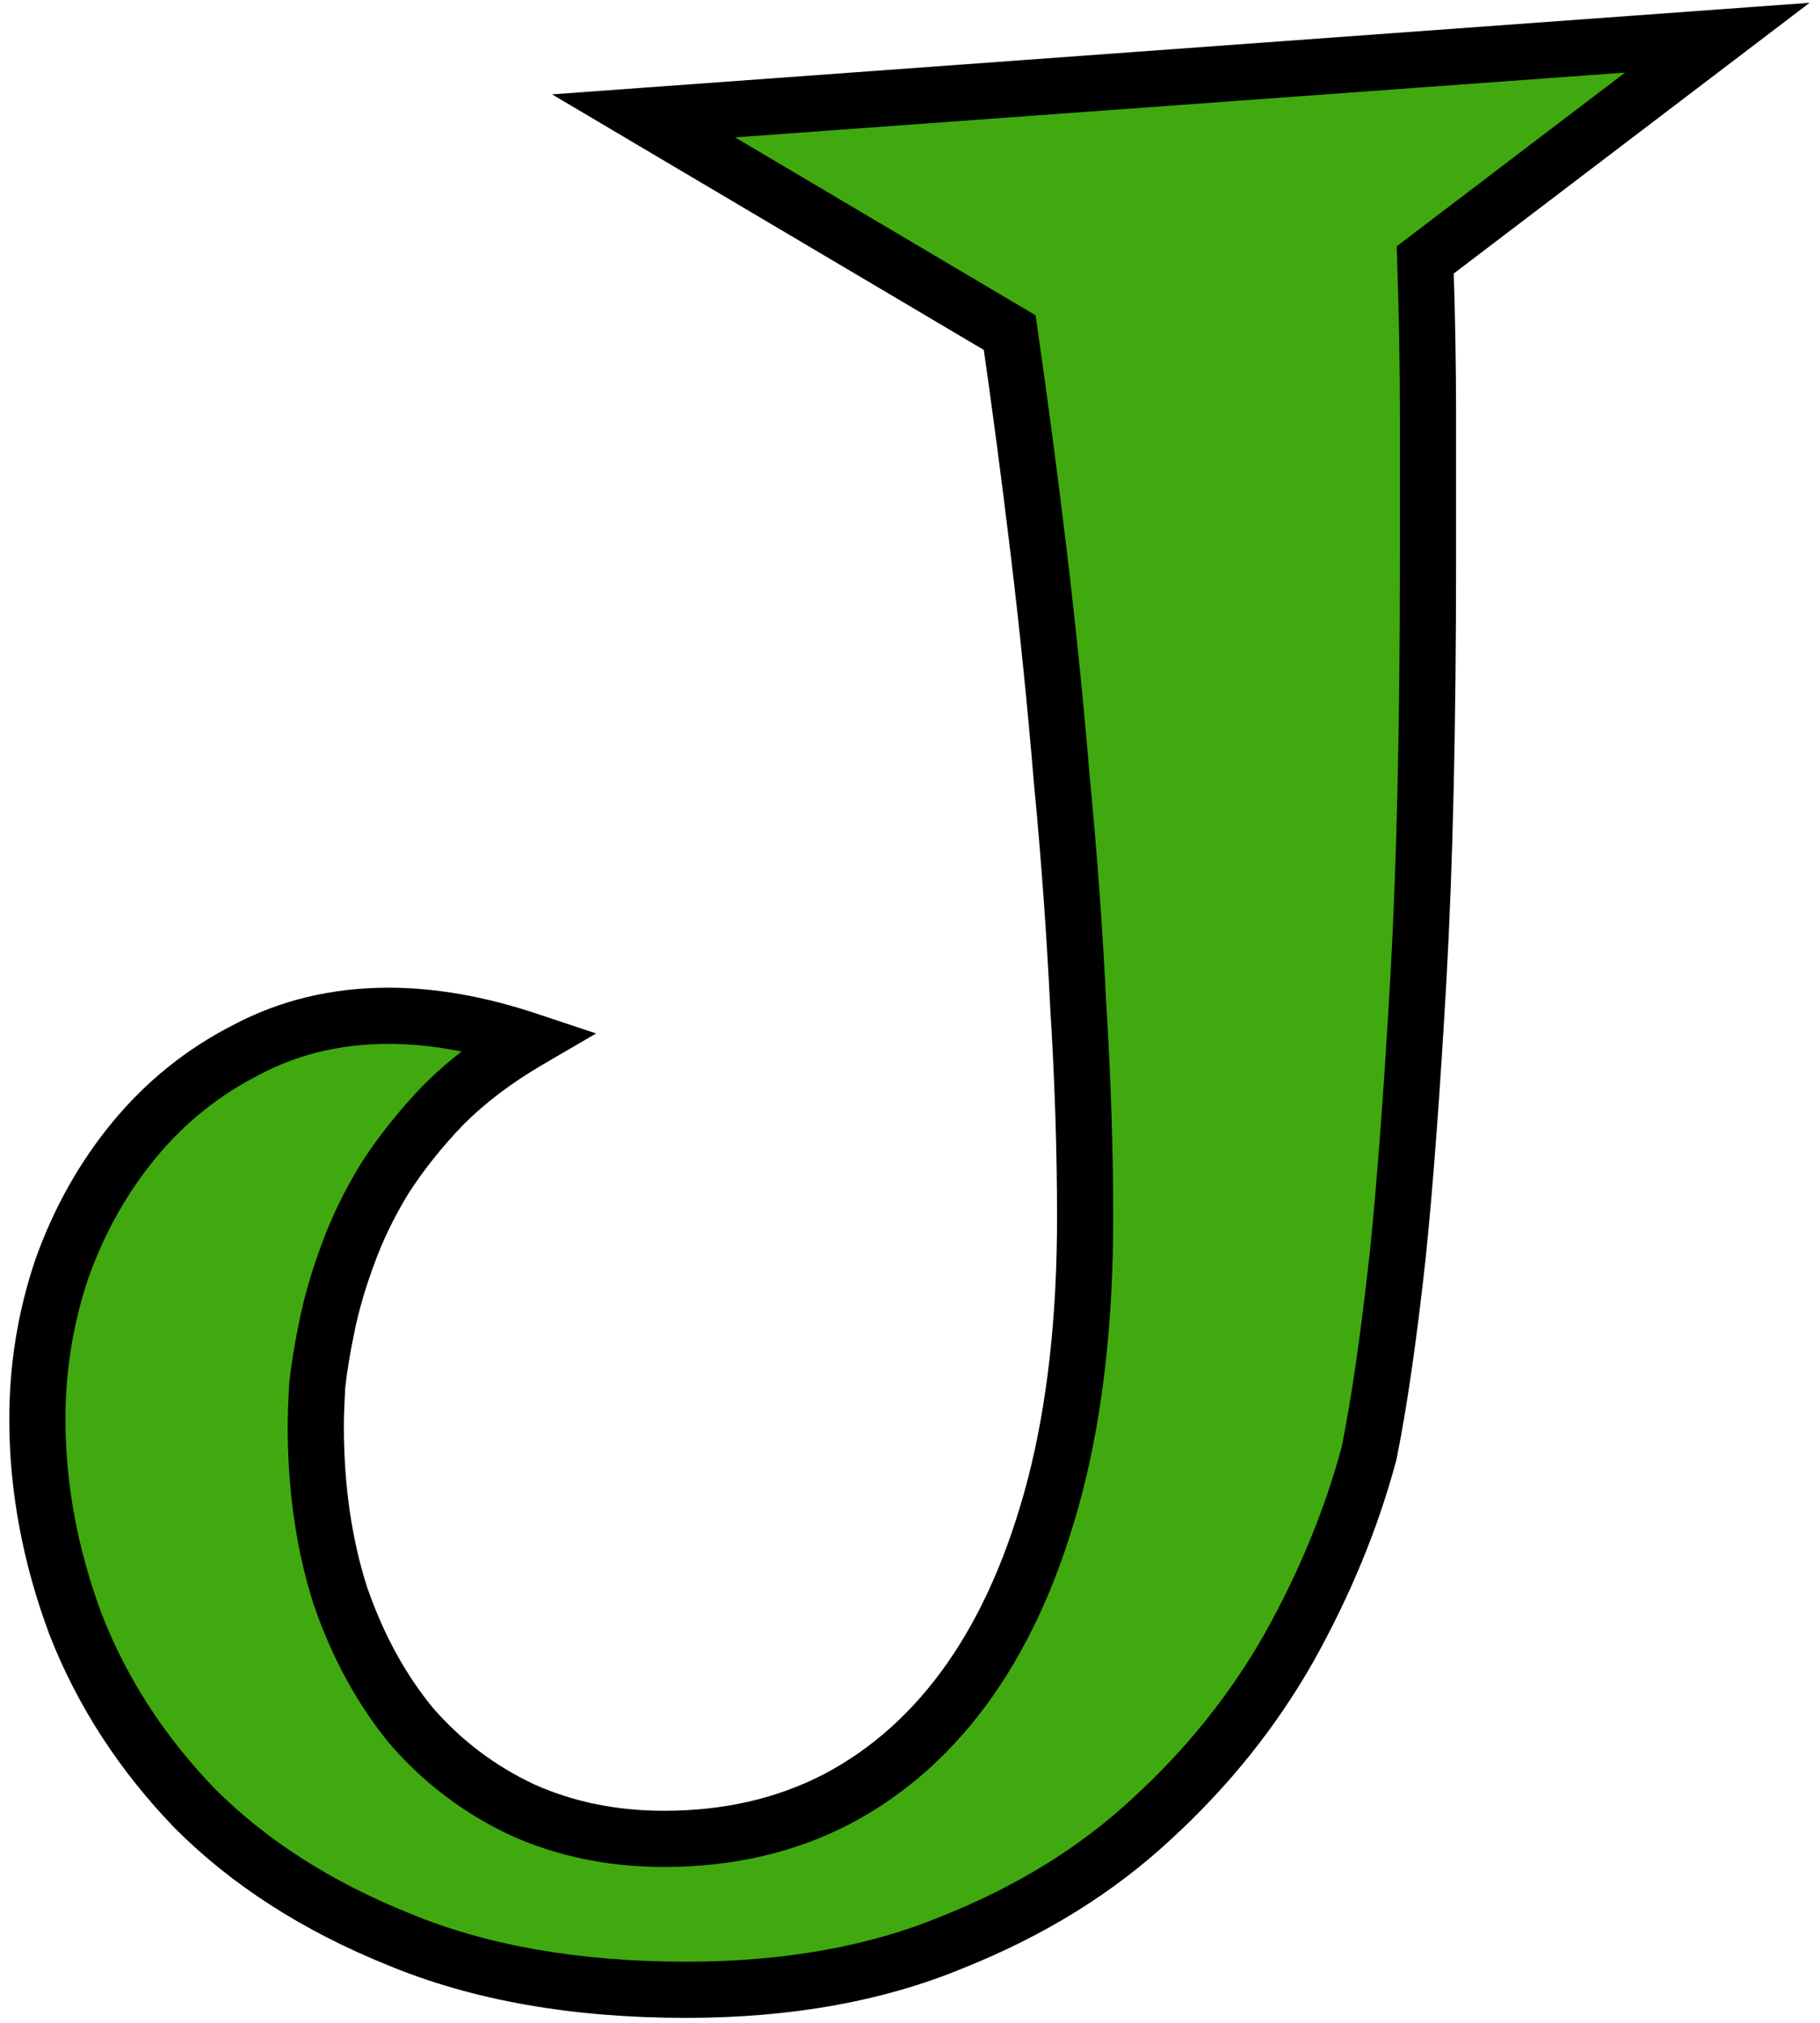 <svg width="90" height="100" viewBox="0 0 193 216" fill="none" xmlns="http://www.w3.org/2000/svg">
<path d="M182.736 4.023L151.535 27.754C151.73 33.613 151.828 39.18 151.828 44.453C151.828 49.629 151.828 54.658 151.828 59.541C151.828 77.412 151.486 92.402 150.803 104.512C150.119 116.523 149.387 126.338 148.605 133.955C147.629 142.842 146.604 149.922 145.529 155.195C143.674 162.129 140.842 169.014 137.033 175.85C133.225 182.588 128.342 188.691 122.385 194.16C116.525 199.629 109.445 204.023 101.145 207.344C92.941 210.762 83.42 212.471 72.58 212.471C60.764 212.471 50.51 210.664 41.818 207.051C33.127 203.535 25.9 198.896 20.139 193.135C14.475 187.275 10.227 180.732 7.395 173.506C4.66 166.182 3.293 158.857 3.293 151.533C3.293 145.967 4.172 140.596 5.93 135.42C7.785 130.244 10.373 125.654 13.693 121.65C17.014 117.646 20.969 114.473 25.559 112.129C30.148 109.688 35.227 108.467 40.793 108.467C45.48 108.467 50.461 109.346 55.734 111.104C52.219 113.154 49.191 115.449 46.652 117.988C44.211 120.527 42.111 123.164 40.353 125.898C38.693 128.633 37.375 131.367 36.398 134.102C35.422 136.738 34.69 139.277 34.201 141.719C33.713 144.062 33.371 146.162 33.176 148.018C33.078 149.873 33.029 151.289 33.029 152.266C33.029 158.906 33.908 164.961 35.666 170.43C37.522 175.801 40.06 180.439 43.283 184.346C46.603 188.154 50.559 191.133 55.148 193.281C59.738 195.332 64.768 196.357 70.236 196.357C77.072 196.357 83.225 194.941 88.693 192.109C94.26 189.18 98.996 184.932 102.902 179.365C106.809 173.799 109.836 166.914 111.984 158.711C114.133 150.41 115.207 140.84 115.207 130C115.207 122.871 114.963 115.352 114.475 107.441C114.084 99.434 113.498 91.377 112.717 83.272C112.033 75.068 111.203 66.914 110.227 58.809C109.25 50.703 108.225 42.94 107.15 35.518L68.039 12.373L182.736 4.023Z" fill="#40A90F"/>
<path d="M182.736 4.023L184.552 6.411L192.59 0.298L182.519 1.031L182.736 4.023ZM151.535 27.754L149.719 25.366L148.485 26.305L148.537 27.854L151.535 27.754ZM150.803 104.512L153.798 104.682L153.798 104.681L150.803 104.512ZM148.605 133.955L151.588 134.283L151.589 134.272L151.59 134.261L148.605 133.955ZM145.529 155.195L148.427 155.971L148.451 155.883L148.469 155.794L145.529 155.195ZM137.033 175.85L139.645 177.326L139.649 177.318L139.654 177.31L137.033 175.85ZM122.385 194.16L120.356 191.95L120.347 191.959L120.338 191.967L122.385 194.16ZM101.145 207.344L100.03 204.558L100.01 204.566L99.991 204.575L101.145 207.344ZM41.818 207.051L42.97 204.281L42.957 204.275L42.943 204.27L41.818 207.051ZM20.139 193.135L17.982 195.22L17.999 195.238L18.017 195.256L20.139 193.135ZM7.395 173.506L4.584 174.555L4.593 174.578L4.601 174.6L7.395 173.506ZM5.93 135.42L3.106 134.408L3.097 134.431L3.089 134.455L5.93 135.42ZM25.559 112.129L26.923 114.801L26.945 114.789L26.967 114.778L25.559 112.129ZM55.734 111.104L57.246 113.695L62.973 110.354L56.683 108.257L55.734 111.104ZM46.652 117.988L44.531 115.867L44.51 115.888L44.49 115.909L46.652 117.988ZM40.353 125.898L37.83 124.276L37.809 124.309L37.789 124.342L40.353 125.898ZM36.398 134.102L39.212 135.144L39.218 135.127L39.224 135.111L36.398 134.102ZM34.201 141.719L37.138 142.331L37.141 142.319L37.143 142.307L34.201 141.719ZM33.176 148.018L30.192 147.704L30.184 147.782L30.18 147.86L33.176 148.018ZM35.666 170.43L32.81 171.348L32.82 171.379L32.83 171.409L35.666 170.43ZM43.283 184.346L40.969 186.255L40.995 186.286L41.022 186.317L43.283 184.346ZM55.148 193.281L53.877 195.998L53.901 196.01L53.925 196.02L55.148 193.281ZM88.693 192.109L90.073 194.773L90.082 194.769L90.091 194.764L88.693 192.109ZM111.984 158.711L114.887 159.471L114.889 159.463L111.984 158.711ZM114.475 107.441L111.478 107.588L111.479 107.607L111.48 107.626L114.475 107.441ZM112.717 83.272L109.727 83.521L109.729 83.54L109.731 83.559L112.717 83.272ZM107.15 35.518L110.119 35.088L109.914 33.667L108.678 32.936L107.15 35.518ZM68.039 12.373L67.821 9.381L58.267 10.076L66.511 14.955L68.039 12.373ZM180.92 1.636L149.719 25.366L153.351 30.142L184.552 6.411L180.92 1.636ZM148.537 27.854C148.731 33.684 148.828 39.216 148.828 44.453H154.828C154.828 39.143 154.73 33.543 154.533 27.654L148.537 27.854ZM148.828 44.453C148.828 44.463 148.828 44.473 148.828 44.483C148.828 44.494 148.828 44.504 148.828 44.514C148.828 44.524 148.828 44.534 148.828 44.544C148.828 44.554 148.828 44.564 148.828 44.574C148.828 44.584 148.828 44.595 148.828 44.605C148.828 44.615 148.828 44.625 148.828 44.635C148.828 44.645 148.828 44.655 148.828 44.665C148.828 44.675 148.828 44.685 148.828 44.696C148.828 44.706 148.828 44.716 148.828 44.726C148.828 44.736 148.828 44.746 148.828 44.756C148.828 44.766 148.828 44.776 148.828 44.786C148.828 44.797 148.828 44.807 148.828 44.817C148.828 44.827 148.828 44.837 148.828 44.847C148.828 44.857 148.828 44.867 148.828 44.877C148.828 44.888 148.828 44.898 148.828 44.908C148.828 44.918 148.828 44.928 148.828 44.938C148.828 44.948 148.828 44.958 148.828 44.968C148.828 44.978 148.828 44.988 148.828 44.998C148.828 45.009 148.828 45.019 148.828 45.029C148.828 45.039 148.828 45.049 148.828 45.059C148.828 45.069 148.828 45.079 148.828 45.089C148.828 45.099 148.828 45.109 148.828 45.12C148.828 45.13 148.828 45.14 148.828 45.15C148.828 45.16 148.828 45.17 148.828 45.18C148.828 45.19 148.828 45.2 148.828 45.21C148.828 45.22 148.828 45.23 148.828 45.24C148.828 45.251 148.828 45.261 148.828 45.271C148.828 45.281 148.828 45.291 148.828 45.301C148.828 45.311 148.828 45.321 148.828 45.331C148.828 45.341 148.828 45.351 148.828 45.361C148.828 45.371 148.828 45.382 148.828 45.392C148.828 45.402 148.828 45.412 148.828 45.422C148.828 45.432 148.828 45.442 148.828 45.452C148.828 45.462 148.828 45.472 148.828 45.482C148.828 45.492 148.828 45.502 148.828 45.513C148.828 45.523 148.828 45.533 148.828 45.543C148.828 45.553 148.828 45.563 148.828 45.573C148.828 45.583 148.828 45.593 148.828 45.603C148.828 45.613 148.828 45.623 148.828 45.633C148.828 45.643 148.828 45.654 148.828 45.663C148.828 45.674 148.828 45.684 148.828 45.694C148.828 45.704 148.828 45.714 148.828 45.724C148.828 45.734 148.828 45.744 148.828 45.754C148.828 45.764 148.828 45.774 148.828 45.784C148.828 45.794 148.828 45.804 148.828 45.814C148.828 45.825 148.828 45.835 148.828 45.845C148.828 45.855 148.828 45.865 148.828 45.875C148.828 45.885 148.828 45.895 148.828 45.905C148.828 45.915 148.828 45.925 148.828 45.935C148.828 45.945 148.828 45.955 148.828 45.965C148.828 45.975 148.828 45.985 148.828 45.995C148.828 46.005 148.828 46.016 148.828 46.026C148.828 46.036 148.828 46.046 148.828 46.056C148.828 46.066 148.828 46.076 148.828 46.086C148.828 46.096 148.828 46.106 148.828 46.116C148.828 46.126 148.828 46.136 148.828 46.146C148.828 46.156 148.828 46.166 148.828 46.176C148.828 46.186 148.828 46.196 148.828 46.206C148.828 46.217 148.828 46.227 148.828 46.237C148.828 46.247 148.828 46.257 148.828 46.267C148.828 46.277 148.828 46.287 148.828 46.297C148.828 46.307 148.828 46.317 148.828 46.327C148.828 46.337 148.828 46.347 148.828 46.357C148.828 46.367 148.828 46.377 148.828 46.387C148.828 46.397 148.828 46.407 148.828 46.417C148.828 46.427 148.828 46.437 148.828 46.447C148.828 46.457 148.828 46.468 148.828 46.477C148.828 46.487 148.828 46.498 148.828 46.508C148.828 46.518 148.828 46.528 148.828 46.538C148.828 46.548 148.828 46.558 148.828 46.568C148.828 46.578 148.828 46.588 148.828 46.598C148.828 46.608 148.828 46.618 148.828 46.628C148.828 46.638 148.828 46.648 148.828 46.658C148.828 46.668 148.828 46.678 148.828 46.688C148.828 46.698 148.828 46.708 148.828 46.718C148.828 46.728 148.828 46.738 148.828 46.748C148.828 46.758 148.828 46.768 148.828 46.778C148.828 46.788 148.828 46.798 148.828 46.808C148.828 46.818 148.828 46.828 148.828 46.839C148.828 46.849 148.828 46.858 148.828 46.868C148.828 46.879 148.828 46.889 148.828 46.899C148.828 46.909 148.828 46.919 148.828 46.929C148.828 46.939 148.828 46.949 148.828 46.959C148.828 46.969 148.828 46.979 148.828 46.989C148.828 46.999 148.828 47.009 148.828 47.019C148.828 47.029 148.828 47.039 148.828 47.049C148.828 47.059 148.828 47.069 148.828 47.079C148.828 47.089 148.828 47.099 148.828 47.109C148.828 47.119 148.828 47.129 148.828 47.139C148.828 47.149 148.828 47.159 148.828 47.169C148.828 47.179 148.828 47.189 148.828 47.199C148.828 47.209 148.828 47.219 148.828 47.229C148.828 47.239 148.828 47.249 148.828 47.259C148.828 47.269 148.828 47.279 148.828 47.289C148.828 47.299 148.828 47.309 148.828 47.319C148.828 47.329 148.828 47.339 148.828 47.349C148.828 47.359 148.828 47.369 148.828 47.379C148.828 47.389 148.828 47.399 148.828 47.409C148.828 47.419 148.828 47.429 148.828 47.439C148.828 47.449 148.828 47.459 148.828 47.469C148.828 47.479 148.828 47.489 148.828 47.499C148.828 47.509 148.828 47.519 148.828 47.529C148.828 47.539 148.828 47.549 148.828 47.559C148.828 47.569 148.828 47.579 148.828 47.589C148.828 47.599 148.828 47.609 148.828 47.619C148.828 47.629 148.828 47.639 148.828 47.649C148.828 47.659 148.828 47.669 148.828 47.679C148.828 47.689 148.828 47.699 148.828 47.709C148.828 47.719 148.828 47.729 148.828 47.739C148.828 47.749 148.828 47.759 148.828 47.769C148.828 47.779 148.828 47.789 148.828 47.799C148.828 47.809 148.828 47.819 148.828 47.829C148.828 47.839 148.828 47.849 148.828 47.859C148.828 47.869 148.828 47.879 148.828 47.889C148.828 47.899 148.828 47.909 148.828 47.919C148.828 47.928 148.828 47.938 148.828 47.949C148.828 47.959 148.828 47.968 148.828 47.978C148.828 47.988 148.828 47.998 148.828 48.008C148.828 48.018 148.828 48.028 148.828 48.038C148.828 48.048 148.828 48.058 148.828 48.068C148.828 48.078 148.828 48.088 148.828 48.098C148.828 48.108 148.828 48.118 148.828 48.128C148.828 48.138 148.828 48.148 148.828 48.158C148.828 48.168 148.828 48.178 148.828 48.188C148.828 48.198 148.828 48.208 148.828 48.218C148.828 48.228 148.828 48.238 148.828 48.248C148.828 48.258 148.828 48.268 148.828 48.278C148.828 48.288 148.828 48.297 148.828 48.307C148.828 48.318 148.828 48.327 148.828 48.337C148.828 48.347 148.828 48.357 148.828 48.367C148.828 48.377 148.828 48.387 148.828 48.397C148.828 48.407 148.828 48.417 148.828 48.427C148.828 48.437 148.828 48.447 148.828 48.457C148.828 48.467 148.828 48.477 148.828 48.487C148.828 48.497 148.828 48.507 148.828 48.517C148.828 48.527 148.828 48.537 148.828 48.547C148.828 48.556 148.828 48.566 148.828 48.576C148.828 48.586 148.828 48.596 148.828 48.606C148.828 48.616 148.828 48.626 148.828 48.636C148.828 48.646 148.828 48.656 148.828 48.666C148.828 48.676 148.828 48.686 148.828 48.696C148.828 48.706 148.828 48.716 148.828 48.726C148.828 48.736 148.828 48.746 148.828 48.756C148.828 48.766 148.828 48.776 148.828 48.785C148.828 48.795 148.828 48.805 148.828 48.815C148.828 48.825 148.828 48.835 148.828 48.845C148.828 48.855 148.828 48.865 148.828 48.875C148.828 48.885 148.828 48.895 148.828 48.905C148.828 48.915 148.828 48.925 148.828 48.935C148.828 48.944 148.828 48.955 148.828 48.964C148.828 48.974 148.828 48.984 148.828 48.994C148.828 49.004 148.828 49.014 148.828 49.024C148.828 49.034 148.828 49.044 148.828 49.054C148.828 49.064 148.828 49.074 148.828 49.084C148.828 49.094 148.828 49.104 148.828 49.114C148.828 49.123 148.828 49.133 148.828 49.143C148.828 49.153 148.828 49.163 148.828 49.173C148.828 49.183 148.828 49.193 148.828 49.203C148.828 49.213 148.828 49.223 148.828 49.233C148.828 49.243 148.828 49.253 148.828 49.263C148.828 49.272 148.828 49.282 148.828 49.292C148.828 49.302 148.828 49.312 148.828 49.322C148.828 49.332 148.828 49.342 148.828 49.352C148.828 49.362 148.828 49.372 148.828 49.382C148.828 49.392 148.828 49.401 148.828 49.411C148.828 49.421 148.828 49.431 148.828 49.441C148.828 49.451 148.828 49.461 148.828 49.471C148.828 49.481 148.828 49.491 148.828 49.501C148.828 49.511 148.828 49.521 148.828 49.531C148.828 49.54 148.828 49.55 148.828 49.56C148.828 49.57 148.828 49.58 148.828 49.59C148.828 49.6 148.828 49.61 148.828 49.62C148.828 49.63 148.828 49.64 148.828 49.65C148.828 49.659 148.828 49.669 148.828 49.679C148.828 49.689 148.828 49.699 148.828 49.709C148.828 49.719 148.828 49.729 148.828 49.739C148.828 49.749 148.828 49.758 148.828 49.769C148.828 49.778 148.828 49.788 148.828 49.798C148.828 49.808 148.828 49.818 148.828 49.828C148.828 49.838 148.828 49.848 148.828 49.858C148.828 49.867 148.828 49.877 148.828 49.887C148.828 49.897 148.828 49.907 148.828 49.917C148.828 49.927 148.828 49.937 148.828 49.947C148.828 49.957 148.828 49.967 148.828 49.977C148.828 49.986 148.828 49.996 148.828 50.006C148.828 50.016 148.828 50.026 148.828 50.036C148.828 50.046 148.828 50.056 148.828 50.066C148.828 50.075 148.828 50.085 148.828 50.095C148.828 50.105 148.828 50.115 148.828 50.125C148.828 50.135 148.828 50.145 148.828 50.155C148.828 50.165 148.828 50.175 148.828 50.184C148.828 50.194 148.828 50.204 148.828 50.214C148.828 50.224 148.828 50.234 148.828 50.244C148.828 50.254 148.828 50.264 148.828 50.273C148.828 50.283 148.828 50.293 148.828 50.303C148.828 50.313 148.828 50.323 148.828 50.333C148.828 50.343 148.828 50.353 148.828 50.362C148.828 50.372 148.828 50.382 148.828 50.392C148.828 50.402 148.828 50.412 148.828 50.422C148.828 50.432 148.828 50.442 148.828 50.451C148.828 50.461 148.828 50.471 148.828 50.481C148.828 50.491 148.828 50.501 148.828 50.511C148.828 50.521 148.828 50.531 148.828 50.54C148.828 50.55 148.828 50.56 148.828 50.57C148.828 50.58 148.828 50.59 148.828 50.6C148.828 50.61 148.828 50.619 148.828 50.629C148.828 50.639 148.828 50.649 148.828 50.659C148.828 50.669 148.828 50.679 148.828 50.689C148.828 50.699 148.828 50.708 148.828 50.718C148.828 50.728 148.828 50.738 148.828 50.748C148.828 50.758 148.828 50.768 148.828 50.778C148.828 50.787 148.828 50.797 148.828 50.807C148.828 50.817 148.828 50.827 148.828 50.837C148.828 50.847 148.828 50.856 148.828 50.866C148.828 50.876 148.828 50.886 148.828 50.896C148.828 50.906 148.828 50.916 148.828 50.925C148.828 50.935 148.828 50.945 148.828 50.955C148.828 50.965 148.828 50.975 148.828 50.985C148.828 50.995 148.828 51.004 148.828 51.014C148.828 51.024 148.828 51.034 148.828 51.044C148.828 51.054 148.828 51.064 148.828 51.074C148.828 51.083 148.828 51.093 148.828 51.103C148.828 51.113 148.828 51.123 148.828 51.133C148.828 51.142 148.828 51.152 148.828 51.162C148.828 51.172 148.828 51.182 148.828 51.192C148.828 51.202 148.828 51.212 148.828 51.221C148.828 51.231 148.828 51.241 148.828 51.251C148.828 51.261 148.828 51.271 148.828 51.281C148.828 51.29 148.828 51.3 148.828 51.31C148.828 51.32 148.828 51.33 148.828 51.34C148.828 51.349 148.828 51.359 148.828 51.369C148.828 51.379 148.828 51.389 148.828 51.399C148.828 51.409 148.828 51.418 148.828 51.428C148.828 51.438 148.828 51.448 148.828 51.458C148.828 51.468 148.828 51.477 148.828 51.487C148.828 51.497 148.828 51.507 148.828 51.517C148.828 51.527 148.828 51.537 148.828 51.546C148.828 51.556 148.828 51.566 148.828 51.576C148.828 51.586 148.828 51.596 148.828 51.605C148.828 51.615 148.828 51.625 148.828 51.635C148.828 51.645 148.828 51.655 148.828 51.664C148.828 51.674 148.828 51.684 148.828 51.694C148.828 51.704 148.828 51.714 148.828 51.724C148.828 51.733 148.828 51.743 148.828 51.753C148.828 51.763 148.828 51.773 148.828 51.783C148.828 51.792 148.828 51.802 148.828 51.812C148.828 51.822 148.828 51.832 148.828 51.842C148.828 51.851 148.828 51.861 148.828 51.871C148.828 51.881 148.828 51.891 148.828 51.901C148.828 51.91 148.828 51.92 148.828 51.93C148.828 51.94 148.828 51.95 148.828 51.959C148.828 51.969 148.828 51.979 148.828 51.989C148.828 51.999 148.828 52.009 148.828 52.019C148.828 52.028 148.828 52.038 148.828 52.048C148.828 52.058 148.828 52.068 148.828 52.078C148.828 52.087 148.828 52.097 148.828 52.107C148.828 52.117 148.828 52.127 148.828 52.136C148.828 52.146 148.828 52.156 148.828 52.166C148.828 52.176 148.828 52.185 148.828 52.195C148.828 52.205 148.828 52.215 148.828 52.225C148.828 52.235 148.828 52.244 148.828 52.254C148.828 52.264 148.828 52.274 148.828 52.284C148.828 52.294 148.828 52.303 148.828 52.313C148.828 52.323 148.828 52.333 148.828 52.343C148.828 52.352 148.828 52.362 148.828 52.372C148.828 52.382 148.828 52.392 148.828 52.401C148.828 52.411 148.828 52.421 148.828 52.431C148.828 52.441 148.828 52.45 148.828 52.46C148.828 52.47 148.828 52.48 148.828 52.49C148.828 52.499 148.828 52.509 148.828 52.519C148.828 52.529 148.828 52.539 148.828 52.549C148.828 52.558 148.828 52.568 148.828 52.578C148.828 52.588 148.828 52.598 148.828 52.607C148.828 52.617 148.828 52.627 148.828 52.637C148.828 52.647 148.828 52.656 148.828 52.666C148.828 52.676 148.828 52.686 148.828 52.696C148.828 52.705 148.828 52.715 148.828 52.725C148.828 52.735 148.828 52.745 148.828 52.754C148.828 52.764 148.828 52.774 148.828 52.784C148.828 52.794 148.828 52.803 148.828 52.813C148.828 52.823 148.828 52.833 148.828 52.843C148.828 52.852 148.828 52.862 148.828 52.872C148.828 52.882 148.828 52.892 148.828 52.901C148.828 52.911 148.828 52.921 148.828 52.931C148.828 52.941 148.828 52.95 148.828 52.96C148.828 52.97 148.828 52.98 148.828 52.989C148.828 52.999 148.828 53.009 148.828 53.019C148.828 53.029 148.828 53.038 148.828 53.048C148.828 53.058 148.828 53.068 148.828 53.078C148.828 53.087 148.828 53.097 148.828 53.107C148.828 53.117 148.828 53.127 148.828 53.136C148.828 53.146 148.828 53.156 148.828 53.166C148.828 53.175 148.828 53.185 148.828 53.195C148.828 53.205 148.828 53.215 148.828 53.224C148.828 53.234 148.828 53.244 148.828 53.254C148.828 53.263 148.828 53.273 148.828 53.283C148.828 53.293 148.828 53.303 148.828 53.312C148.828 53.322 148.828 53.332 148.828 53.342C148.828 53.351 148.828 53.361 148.828 53.371C148.828 53.381 148.828 53.391 148.828 53.4C148.828 53.41 148.828 53.42 148.828 53.43C148.828 53.439 148.828 53.449 148.828 53.459C148.828 53.469 148.828 53.478 148.828 53.488C148.828 53.498 148.828 53.508 148.828 53.518C148.828 53.527 148.828 53.537 148.828 53.547C148.828 53.557 148.828 53.566 148.828 53.576C148.828 53.586 148.828 53.596 148.828 53.605C148.828 53.615 148.828 53.625 148.828 53.635C148.828 53.645 148.828 53.654 148.828 53.664C148.828 53.674 148.828 53.684 148.828 53.693C148.828 53.703 148.828 53.713 148.828 53.723C148.828 53.732 148.828 53.742 148.828 53.752C148.828 53.762 148.828 53.771 148.828 53.781C148.828 53.791 148.828 53.801 148.828 53.81C148.828 53.82 148.828 53.83 148.828 53.84C148.828 53.849 148.828 53.859 148.828 53.869C148.828 53.879 148.828 53.889 148.828 53.898C148.828 53.908 148.828 53.918 148.828 53.928C148.828 53.937 148.828 53.947 148.828 53.957C148.828 53.967 148.828 53.976 148.828 53.986C148.828 53.996 148.828 54.006 148.828 54.015C148.828 54.025 148.828 54.035 148.828 54.045C148.828 54.054 148.828 54.064 148.828 54.074C148.828 54.084 148.828 54.093 148.828 54.103C148.828 54.113 148.828 54.123 148.828 54.132C148.828 54.142 148.828 54.152 148.828 54.161C148.828 54.171 148.828 54.181 148.828 54.191C148.828 54.2 148.828 54.21 148.828 54.22C148.828 54.23 148.828 54.239 148.828 54.249C148.828 54.259 148.828 54.269 148.828 54.278C148.828 54.288 148.828 54.298 148.828 54.308C148.828 54.317 148.828 54.327 148.828 54.337C148.828 54.347 148.828 54.356 148.828 54.366C148.828 54.376 148.828 54.386 148.828 54.395C148.828 54.405 148.828 54.415 148.828 54.425C148.828 54.434 148.828 54.444 148.828 54.454C148.828 54.463 148.828 54.473 148.828 54.483C148.828 54.493 148.828 54.502 148.828 54.512C148.828 54.522 148.828 54.532 148.828 54.541C148.828 54.551 148.828 54.561 148.828 54.571C148.828 54.58 148.828 54.59 148.828 54.6C148.828 54.609 148.828 54.619 148.828 54.629C148.828 54.639 148.828 54.648 148.828 54.658C148.828 54.668 148.828 54.678 148.828 54.687C148.828 54.697 148.828 54.707 148.828 54.716C148.828 54.726 148.828 54.736 148.828 54.745C148.828 54.755 148.828 54.765 148.828 54.775C148.828 54.784 148.828 54.794 148.828 54.804C148.828 54.814 148.828 54.823 148.828 54.833C148.828 54.843 148.828 54.852 148.828 54.862C148.828 54.872 148.828 54.882 148.828 54.891C148.828 54.901 148.828 54.911 148.828 54.92C148.828 54.93 148.828 54.94 148.828 54.95C148.828 54.959 148.828 54.969 148.828 54.979C148.828 54.989 148.828 54.998 148.828 55.008C148.828 55.018 148.828 55.027 148.828 55.037C148.828 55.047 148.828 55.056 148.828 55.066C148.828 55.076 148.828 55.086 148.828 55.095C148.828 55.105 148.828 55.115 148.828 55.124C148.828 55.134 148.828 55.144 148.828 55.154C148.828 55.163 148.828 55.173 148.828 55.183C148.828 55.192 148.828 55.202 148.828 55.212C148.828 55.221 148.828 55.231 148.828 55.241C148.828 55.251 148.828 55.26 148.828 55.27C148.828 55.28 148.828 55.289 148.828 55.299C148.828 55.309 148.828 55.319 148.828 55.328C148.828 55.338 148.828 55.348 148.828 55.357C148.828 55.367 148.828 55.377 148.828 55.386C148.828 55.396 148.828 55.406 148.828 55.416C148.828 55.425 148.828 55.435 148.828 55.445C148.828 55.454 148.828 55.464 148.828 55.474C148.828 55.483 148.828 55.493 148.828 55.503C148.828 55.512 148.828 55.522 148.828 55.532C148.828 55.541 148.828 55.551 148.828 55.561C148.828 55.571 148.828 55.58 148.828 55.59C148.828 55.6 148.828 55.609 148.828 55.619C148.828 55.629 148.828 55.638 148.828 55.648C148.828 55.658 148.828 55.667 148.828 55.677C148.828 55.687 148.828 55.697 148.828 55.706C148.828 55.716 148.828 55.726 148.828 55.735C148.828 55.745 148.828 55.755 148.828 55.764C148.828 55.774 148.828 55.784 148.828 55.793C148.828 55.803 148.828 55.813 148.828 55.822C148.828 55.832 148.828 55.842 148.828 55.851C148.828 55.861 148.828 55.871 148.828 55.88C148.828 55.89 148.828 55.9 148.828 55.91C148.828 55.919 148.828 55.929 148.828 55.938C148.828 55.948 148.828 55.958 148.828 55.968C148.828 55.977 148.828 55.987 148.828 55.997C148.828 56.006 148.828 56.016 148.828 56.026C148.828 56.035 148.828 56.045 148.828 56.055C148.828 56.064 148.828 56.074 148.828 56.084C148.828 56.093 148.828 56.103 148.828 56.113C148.828 56.122 148.828 56.132 148.828 56.142C148.828 56.151 148.828 56.161 148.828 56.171C148.828 56.18 148.828 56.19 148.828 56.2C148.828 56.209 148.828 56.219 148.828 56.229C148.828 56.238 148.828 56.248 148.828 56.258C148.828 56.267 148.828 56.277 148.828 56.287C148.828 56.296 148.828 56.306 148.828 56.316C148.828 56.325 148.828 56.335 148.828 56.345C148.828 56.354 148.828 56.364 148.828 56.374C148.828 56.383 148.828 56.393 148.828 56.403C148.828 56.412 148.828 56.422 148.828 56.432C148.828 56.441 148.828 56.451 148.828 56.461C148.828 56.47 148.828 56.48 148.828 56.489C148.828 56.499 148.828 56.509 148.828 56.519C148.828 56.528 148.828 56.538 148.828 56.547C148.828 56.557 148.828 56.567 148.828 56.576C148.828 56.586 148.828 56.596 148.828 56.605C148.828 56.615 148.828 56.625 148.828 56.634C148.828 56.644 148.828 56.654 148.828 56.663C148.828 56.673 148.828 56.682 148.828 56.692C148.828 56.702 148.828 56.712 148.828 56.721C148.828 56.731 148.828 56.74 148.828 56.75C148.828 56.76 148.828 56.769 148.828 56.779C148.828 56.789 148.828 56.798 148.828 56.808C148.828 56.818 148.828 56.827 148.828 56.837C148.828 56.846 148.828 56.856 148.828 56.866C148.828 56.875 148.828 56.885 148.828 56.895C148.828 56.904 148.828 56.914 148.828 56.924C148.828 56.933 148.828 56.943 148.828 56.953C148.828 56.962 148.828 56.972 148.828 56.981C148.828 56.991 148.828 57.001 148.828 57.01C148.828 57.02 148.828 57.03 148.828 57.039C148.828 57.049 148.828 57.059 148.828 57.068C148.828 57.078 148.828 57.087 148.828 57.097C148.828 57.107 148.828 57.116 148.828 57.126C148.828 57.136 148.828 57.145 148.828 57.155C148.828 57.164 148.828 57.174 148.828 57.184C148.828 57.193 148.828 57.203 148.828 57.213C148.828 57.222 148.828 57.232 148.828 57.242C148.828 57.251 148.828 57.261 148.828 57.27C148.828 57.28 148.828 57.29 148.828 57.299C148.828 57.309 148.828 57.319 148.828 57.328C148.828 57.338 148.828 57.347 148.828 57.357C148.828 57.367 148.828 57.376 148.828 57.386C148.828 57.395 148.828 57.405 148.828 57.415C148.828 57.424 148.828 57.434 148.828 57.444C148.828 57.453 148.828 57.463 148.828 57.472C148.828 57.482 148.828 57.492 148.828 57.501C148.828 57.511 148.828 57.52 148.828 57.53C148.828 57.54 148.828 57.549 148.828 57.559C148.828 57.569 148.828 57.578 148.828 57.588C148.828 57.597 148.828 57.607 148.828 57.617C148.828 57.626 148.828 57.636 148.828 57.645C148.828 57.655 148.828 57.665 148.828 57.674C148.828 57.684 148.828 57.694 148.828 57.703C148.828 57.713 148.828 57.722 148.828 57.732C148.828 57.742 148.828 57.751 148.828 57.761C148.828 57.77 148.828 57.78 148.828 57.79C148.828 57.799 148.828 57.809 148.828 57.818C148.828 57.828 148.828 57.838 148.828 57.847C148.828 57.857 148.828 57.866 148.828 57.876C148.828 57.886 148.828 57.895 148.828 57.905C148.828 57.914 148.828 57.924 148.828 57.934C148.828 57.943 148.828 57.953 148.828 57.962C148.828 57.972 148.828 57.982 148.828 57.991C148.828 58.001 148.828 58.01 148.828 58.02C148.828 58.03 148.828 58.039 148.828 58.049C148.828 58.058 148.828 58.068 148.828 58.078C148.828 58.087 148.828 58.097 148.828 58.106C148.828 58.116 148.828 58.126 148.828 58.135C148.828 58.145 148.828 58.154 148.828 58.164C148.828 58.173 148.828 58.183 148.828 58.193C148.828 58.202 148.828 58.212 148.828 58.221C148.828 58.231 148.828 58.241 148.828 58.25C148.828 58.26 148.828 58.269 148.828 58.279C148.828 58.288 148.828 58.298 148.828 58.308C148.828 58.317 148.828 58.327 148.828 58.336C148.828 58.346 148.828 58.356 148.828 58.365C148.828 58.375 148.828 58.384 148.828 58.394C148.828 58.404 148.828 58.413 148.828 58.423C148.828 58.432 148.828 58.442 148.828 58.451C148.828 58.461 148.828 58.471 148.828 58.48C148.828 58.49 148.828 58.499 148.828 58.509C148.828 58.519 148.828 58.528 148.828 58.538C148.828 58.547 148.828 58.557 148.828 58.566C148.828 58.576 148.828 58.586 148.828 58.595C148.828 58.605 148.828 58.614 148.828 58.624C148.828 58.633 148.828 58.643 148.828 58.653C148.828 58.662 148.828 58.672 148.828 58.681C148.828 58.691 148.828 58.7 148.828 58.71C148.828 58.719 148.828 58.729 148.828 58.739C148.828 58.748 148.828 58.758 148.828 58.767C148.828 58.777 148.828 58.786 148.828 58.796C148.828 58.806 148.828 58.815 148.828 58.825C148.828 58.834 148.828 58.844 148.828 58.853C148.828 58.863 148.828 58.873 148.828 58.882C148.828 58.892 148.828 58.901 148.828 58.911C148.828 58.92 148.828 58.93 148.828 58.94C148.828 58.949 148.828 58.959 148.828 58.968C148.828 58.978 148.828 58.987 148.828 58.997C148.828 59.006 148.828 59.016 148.828 59.026C148.828 59.035 148.828 59.045 148.828 59.054C148.828 59.064 148.828 59.073 148.828 59.083C148.828 59.092 148.828 59.102 148.828 59.111C148.828 59.121 148.828 59.131 148.828 59.14C148.828 59.15 148.828 59.159 148.828 59.169C148.828 59.178 148.828 59.188 148.828 59.197C148.828 59.207 148.828 59.217 148.828 59.226C148.828 59.236 148.828 59.245 148.828 59.255C148.828 59.264 148.828 59.274 148.828 59.283C148.828 59.293 148.828 59.303 148.828 59.312C148.828 59.322 148.828 59.331 148.828 59.341C148.828 59.35 148.828 59.36 148.828 59.369C148.828 59.379 148.828 59.388 148.828 59.398C148.828 59.407 148.828 59.417 148.828 59.426C148.828 59.436 148.828 59.446 148.828 59.455C148.828 59.465 148.828 59.474 148.828 59.484C148.828 59.493 148.828 59.503 148.828 59.512C148.828 59.522 148.828 59.532 148.828 59.541H154.828C154.828 59.532 154.828 59.522 154.828 59.512C154.828 59.503 154.828 59.493 154.828 59.484C154.828 59.474 154.828 59.465 154.828 59.455C154.828 59.446 154.828 59.436 154.828 59.426C154.828 59.417 154.828 59.407 154.828 59.398C154.828 59.388 154.828 59.379 154.828 59.369C154.828 59.36 154.828 59.35 154.828 59.341C154.828 59.331 154.828 59.322 154.828 59.312C154.828 59.303 154.828 59.293 154.828 59.283C154.828 59.274 154.828 59.264 154.828 59.255C154.828 59.245 154.828 59.236 154.828 59.226C154.828 59.217 154.828 59.207 154.828 59.197C154.828 59.188 154.828 59.178 154.828 59.169C154.828 59.159 154.828 59.15 154.828 59.14C154.828 59.131 154.828 59.121 154.828 59.111C154.828 59.102 154.828 59.092 154.828 59.083C154.828 59.073 154.828 59.064 154.828 59.054C154.828 59.045 154.828 59.035 154.828 59.026C154.828 59.016 154.828 59.006 154.828 58.997C154.828 58.987 154.828 58.978 154.828 58.968C154.828 58.959 154.828 58.949 154.828 58.94C154.828 58.93 154.828 58.92 154.828 58.911C154.828 58.901 154.828 58.892 154.828 58.882C154.828 58.873 154.828 58.863 154.828 58.853C154.828 58.844 154.828 58.834 154.828 58.825C154.828 58.815 154.828 58.806 154.828 58.796C154.828 58.786 154.828 58.777 154.828 58.767C154.828 58.758 154.828 58.748 154.828 58.739C154.828 58.729 154.828 58.719 154.828 58.71C154.828 58.7 154.828 58.691 154.828 58.681C154.828 58.672 154.828 58.662 154.828 58.653C154.828 58.643 154.828 58.633 154.828 58.624C154.828 58.614 154.828 58.605 154.828 58.595C154.828 58.586 154.828 58.576 154.828 58.566C154.828 58.557 154.828 58.547 154.828 58.538C154.828 58.528 154.828 58.519 154.828 58.509C154.828 58.499 154.828 58.49 154.828 58.48C154.828 58.471 154.828 58.461 154.828 58.451C154.828 58.442 154.828 58.432 154.828 58.423C154.828 58.413 154.828 58.404 154.828 58.394C154.828 58.384 154.828 58.375 154.828 58.365C154.828 58.356 154.828 58.346 154.828 58.336C154.828 58.327 154.828 58.317 154.828 58.308C154.828 58.298 154.828 58.288 154.828 58.279C154.828 58.269 154.828 58.26 154.828 58.25C154.828 58.241 154.828 58.231 154.828 58.221C154.828 58.212 154.828 58.202 154.828 58.193C154.828 58.183 154.828 58.173 154.828 58.164C154.828 58.154 154.828 58.145 154.828 58.135C154.828 58.126 154.828 58.116 154.828 58.106C154.828 58.097 154.828 58.087 154.828 58.078C154.828 58.068 154.828 58.058 154.828 58.049C154.828 58.039 154.828 58.03 154.828 58.02C154.828 58.01 154.828 58.001 154.828 57.991C154.828 57.982 154.828 57.972 154.828 57.962C154.828 57.953 154.828 57.943 154.828 57.934C154.828 57.924 154.828 57.914 154.828 57.905C154.828 57.895 154.828 57.886 154.828 57.876C154.828 57.866 154.828 57.857 154.828 57.847C154.828 57.838 154.828 57.828 154.828 57.818C154.828 57.809 154.828 57.799 154.828 57.79C154.828 57.78 154.828 57.77 154.828 57.761C154.828 57.751 154.828 57.742 154.828 57.732C154.828 57.722 154.828 57.713 154.828 57.703C154.828 57.694 154.828 57.684 154.828 57.674C154.828 57.665 154.828 57.655 154.828 57.645C154.828 57.636 154.828 57.626 154.828 57.617C154.828 57.607 154.828 57.597 154.828 57.588C154.828 57.578 154.828 57.569 154.828 57.559C154.828 57.549 154.828 57.54 154.828 57.53C154.828 57.52 154.828 57.511 154.828 57.501C154.828 57.492 154.828 57.482 154.828 57.472C154.828 57.463 154.828 57.453 154.828 57.444C154.828 57.434 154.828 57.424 154.828 57.415C154.828 57.405 154.828 57.395 154.828 57.386C154.828 57.376 154.828 57.367 154.828 57.357C154.828 57.347 154.828 57.338 154.828 57.328C154.828 57.319 154.828 57.309 154.828 57.299C154.828 57.29 154.828 57.28 154.828 57.27C154.828 57.261 154.828 57.251 154.828 57.242C154.828 57.232 154.828 57.222 154.828 57.213C154.828 57.203 154.828 57.193 154.828 57.184C154.828 57.174 154.828 57.164 154.828 57.155C154.828 57.145 154.828 57.136 154.828 57.126C154.828 57.116 154.828 57.107 154.828 57.097C154.828 57.087 154.828 57.078 154.828 57.068C154.828 57.059 154.828 57.049 154.828 57.039C154.828 57.03 154.828 57.02 154.828 57.01C154.828 57.001 154.828 56.991 154.828 56.981C154.828 56.972 154.828 56.962 154.828 56.953C154.828 56.943 154.828 56.933 154.828 56.924C154.828 56.914 154.828 56.904 154.828 56.895C154.828 56.885 154.828 56.875 154.828 56.866C154.828 56.856 154.828 56.846 154.828 56.837C154.828 56.827 154.828 56.818 154.828 56.808C154.828 56.798 154.828 56.789 154.828 56.779C154.828 56.769 154.828 56.76 154.828 56.75C154.828 56.74 154.828 56.731 154.828 56.721C154.828 56.712 154.828 56.702 154.828 56.692C154.828 56.682 154.828 56.673 154.828 56.663C154.828 56.654 154.828 56.644 154.828 56.634C154.828 56.625 154.828 56.615 154.828 56.605C154.828 56.596 154.828 56.586 154.828 56.576C154.828 56.567 154.828 56.557 154.828 56.547C154.828 56.538 154.828 56.528 154.828 56.519C154.828 56.509 154.828 56.499 154.828 56.489C154.828 56.48 154.828 56.47 154.828 56.461C154.828 56.451 154.828 56.441 154.828 56.432C154.828 56.422 154.828 56.412 154.828 56.403C154.828 56.393 154.828 56.383 154.828 56.374C154.828 56.364 154.828 56.354 154.828 56.345C154.828 56.335 154.828 56.325 154.828 56.316C154.828 56.306 154.828 56.296 154.828 56.287C154.828 56.277 154.828 56.267 154.828 56.258C154.828 56.248 154.828 56.238 154.828 56.229C154.828 56.219 154.828 56.209 154.828 56.2C154.828 56.19 154.828 56.18 154.828 56.171C154.828 56.161 154.828 56.151 154.828 56.142C154.828 56.132 154.828 56.122 154.828 56.113C154.828 56.103 154.828 56.093 154.828 56.084C154.828 56.074 154.828 56.064 154.828 56.055C154.828 56.045 154.828 56.035 154.828 56.026C154.828 56.016 154.828 56.006 154.828 55.997C154.828 55.987 154.828 55.977 154.828 55.968C154.828 55.958 154.828 55.948 154.828 55.938C154.828 55.929 154.828 55.919 154.828 55.91C154.828 55.9 154.828 55.89 154.828 55.88C154.828 55.871 154.828 55.861 154.828 55.851C154.828 55.842 154.828 55.832 154.828 55.822C154.828 55.813 154.828 55.803 154.828 55.793C154.828 55.784 154.828 55.774 154.828 55.764C154.828 55.755 154.828 55.745 154.828 55.735C154.828 55.726 154.828 55.716 154.828 55.706C154.828 55.697 154.828 55.687 154.828 55.677C154.828 55.667 154.828 55.658 154.828 55.648C154.828 55.638 154.828 55.629 154.828 55.619C154.828 55.609 154.828 55.6 154.828 55.59C154.828 55.58 154.828 55.571 154.828 55.561C154.828 55.551 154.828 55.541 154.828 55.532C154.828 55.522 154.828 55.512 154.828 55.503C154.828 55.493 154.828 55.483 154.828 55.474C154.828 55.464 154.828 55.454 154.828 55.445C154.828 55.435 154.828 55.425 154.828 55.416C154.828 55.406 154.828 55.396 154.828 55.386C154.828 55.377 154.828 55.367 154.828 55.357C154.828 55.348 154.828 55.338 154.828 55.328C154.828 55.319 154.828 55.309 154.828 55.299C154.828 55.289 154.828 55.28 154.828 55.27C154.828 55.26 154.828 55.251 154.828 55.241C154.828 55.231 154.828 55.221 154.828 55.212C154.828 55.202 154.828 55.192 154.828 55.183C154.828 55.173 154.828 55.163 154.828 55.154C154.828 55.144 154.828 55.134 154.828 55.124C154.828 55.115 154.828 55.105 154.828 55.095C154.828 55.086 154.828 55.076 154.828 55.066C154.828 55.056 154.828 55.047 154.828 55.037C154.828 55.027 154.828 55.018 154.828 55.008C154.828 54.998 154.828 54.989 154.828 54.979C154.828 54.969 154.828 54.959 154.828 54.95C154.828 54.94 154.828 54.93 154.828 54.92C154.828 54.911 154.828 54.901 154.828 54.891C154.828 54.882 154.828 54.872 154.828 54.862C154.828 54.852 154.828 54.843 154.828 54.833C154.828 54.823 154.828 54.814 154.828 54.804C154.828 54.794 154.828 54.784 154.828 54.775C154.828 54.765 154.828 54.755 154.828 54.745C154.828 54.736 154.828 54.726 154.828 54.716C154.828 54.707 154.828 54.697 154.828 54.687C154.828 54.678 154.828 54.668 154.828 54.658C154.828 54.648 154.828 54.639 154.828 54.629C154.828 54.619 154.828 54.609 154.828 54.6C154.828 54.59 154.828 54.58 154.828 54.571C154.828 54.561 154.828 54.551 154.828 54.541C154.828 54.532 154.828 54.522 154.828 54.512C154.828 54.502 154.828 54.493 154.828 54.483C154.828 54.473 154.828 54.463 154.828 54.454C154.828 54.444 154.828 54.434 154.828 54.425C154.828 54.415 154.828 54.405 154.828 54.395C154.828 54.386 154.828 54.376 154.828 54.366C154.828 54.356 154.828 54.347 154.828 54.337C154.828 54.327 154.828 54.317 154.828 54.308C154.828 54.298 154.828 54.288 154.828 54.278C154.828 54.269 154.828 54.259 154.828 54.249C154.828 54.239 154.828 54.23 154.828 54.22C154.828 54.21 154.828 54.2 154.828 54.191C154.828 54.181 154.828 54.171 154.828 54.161C154.828 54.152 154.828 54.142 154.828 54.132C154.828 54.123 154.828 54.113 154.828 54.103C154.828 54.093 154.828 54.084 154.828 54.074C154.828 54.064 154.828 54.054 154.828 54.045C154.828 54.035 154.828 54.025 154.828 54.015C154.828 54.006 154.828 53.996 154.828 53.986C154.828 53.976 154.828 53.967 154.828 53.957C154.828 53.947 154.828 53.937 154.828 53.928C154.828 53.918 154.828 53.908 154.828 53.898C154.828 53.889 154.828 53.879 154.828 53.869C154.828 53.859 154.828 53.849 154.828 53.84C154.828 53.83 154.828 53.82 154.828 53.81C154.828 53.801 154.828 53.791 154.828 53.781C154.828 53.771 154.828 53.762 154.828 53.752C154.828 53.742 154.828 53.732 154.828 53.723C154.828 53.713 154.828 53.703 154.828 53.693C154.828 53.684 154.828 53.674 154.828 53.664C154.828 53.654 154.828 53.645 154.828 53.635C154.828 53.625 154.828 53.615 154.828 53.605C154.828 53.596 154.828 53.586 154.828 53.576C154.828 53.566 154.828 53.557 154.828 53.547C154.828 53.537 154.828 53.527 154.828 53.518C154.828 53.508 154.828 53.498 154.828 53.488C154.828 53.478 154.828 53.469 154.828 53.459C154.828 53.449 154.828 53.439 154.828 53.43C154.828 53.42 154.828 53.41 154.828 53.4C154.828 53.391 154.828 53.381 154.828 53.371C154.828 53.361 154.828 53.351 154.828 53.342C154.828 53.332 154.828 53.322 154.828 53.312C154.828 53.303 154.828 53.293 154.828 53.283C154.828 53.273 154.828 53.263 154.828 53.254C154.828 53.244 154.828 53.234 154.828 53.224C154.828 53.215 154.828 53.205 154.828 53.195C154.828 53.185 154.828 53.175 154.828 53.166C154.828 53.156 154.828 53.146 154.828 53.136C154.828 53.127 154.828 53.117 154.828 53.107C154.828 53.097 154.828 53.087 154.828 53.078C154.828 53.068 154.828 53.058 154.828 53.048C154.828 53.038 154.828 53.029 154.828 53.019C154.828 53.009 154.828 52.999 154.828 52.989C154.828 52.98 154.828 52.97 154.828 52.96C154.828 52.95 154.828 52.941 154.828 52.931C154.828 52.921 154.828 52.911 154.828 52.901C154.828 52.892 154.828 52.882 154.828 52.872C154.828 52.862 154.828 52.852 154.828 52.843C154.828 52.833 154.828 52.823 154.828 52.813C154.828 52.803 154.828 52.794 154.828 52.784C154.828 52.774 154.828 52.764 154.828 52.754C154.828 52.745 154.828 52.735 154.828 52.725C154.828 52.715 154.828 52.705 154.828 52.696C154.828 52.686 154.828 52.676 154.828 52.666C154.828 52.656 154.828 52.647 154.828 52.637C154.828 52.627 154.828 52.617 154.828 52.607C154.828 52.598 154.828 52.588 154.828 52.578C154.828 52.568 154.828 52.558 154.828 52.549C154.828 52.539 154.828 52.529 154.828 52.519C154.828 52.509 154.828 52.499 154.828 52.49C154.828 52.48 154.828 52.47 154.828 52.46C154.828 52.45 154.828 52.441 154.828 52.431C154.828 52.421 154.828 52.411 154.828 52.401C154.828 52.392 154.828 52.382 154.828 52.372C154.828 52.362 154.828 52.352 154.828 52.343C154.828 52.333 154.828 52.323 154.828 52.313C154.828 52.303 154.828 52.294 154.828 52.284C154.828 52.274 154.828 52.264 154.828 52.254C154.828 52.244 154.828 52.235 154.828 52.225C154.828 52.215 154.828 52.205 154.828 52.195C154.828 52.185 154.828 52.176 154.828 52.166C154.828 52.156 154.828 52.146 154.828 52.136C154.828 52.127 154.828 52.117 154.828 52.107C154.828 52.097 154.828 52.087 154.828 52.078C154.828 52.068 154.828 52.058 154.828 52.048C154.828 52.038 154.828 52.028 154.828 52.019C154.828 52.009 154.828 51.999 154.828 51.989C154.828 51.979 154.828 51.969 154.828 51.959C154.828 51.95 154.828 51.94 154.828 51.93C154.828 51.92 154.828 51.91 154.828 51.901C154.828 51.891 154.828 51.881 154.828 51.871C154.828 51.861 154.828 51.851 154.828 51.842C154.828 51.832 154.828 51.822 154.828 51.812C154.828 51.802 154.828 51.792 154.828 51.783C154.828 51.773 154.828 51.763 154.828 51.753C154.828 51.743 154.828 51.733 154.828 51.724C154.828 51.714 154.828 51.704 154.828 51.694C154.828 51.684 154.828 51.674 154.828 51.664C154.828 51.655 154.828 51.645 154.828 51.635C154.828 51.625 154.828 51.615 154.828 51.605C154.828 51.596 154.828 51.586 154.828 51.576C154.828 51.566 154.828 51.556 154.828 51.546C154.828 51.537 154.828 51.527 154.828 51.517C154.828 51.507 154.828 51.497 154.828 51.487C154.828 51.477 154.828 51.468 154.828 51.458C154.828 51.448 154.828 51.438 154.828 51.428C154.828 51.418 154.828 51.409 154.828 51.399C154.828 51.389 154.828 51.379 154.828 51.369C154.828 51.359 154.828 51.349 154.828 51.34C154.828 51.33 154.828 51.32 154.828 51.31C154.828 51.3 154.828 51.29 154.828 51.281C154.828 51.271 154.828 51.261 154.828 51.251C154.828 51.241 154.828 51.231 154.828 51.221C154.828 51.212 154.828 51.202 154.828 51.192C154.828 51.182 154.828 51.172 154.828 51.162C154.828 51.152 154.828 51.142 154.828 51.133C154.828 51.123 154.828 51.113 154.828 51.103C154.828 51.093 154.828 51.083 154.828 51.074C154.828 51.064 154.828 51.054 154.828 51.044C154.828 51.034 154.828 51.024 154.828 51.014C154.828 51.004 154.828 50.995 154.828 50.985C154.828 50.975 154.828 50.965 154.828 50.955C154.828 50.945 154.828 50.935 154.828 50.925C154.828 50.916 154.828 50.906 154.828 50.896C154.828 50.886 154.828 50.876 154.828 50.866C154.828 50.856 154.828 50.847 154.828 50.837C154.828 50.827 154.828 50.817 154.828 50.807C154.828 50.797 154.828 50.787 154.828 50.778C154.828 50.768 154.828 50.758 154.828 50.748C154.828 50.738 154.828 50.728 154.828 50.718C154.828 50.708 154.828 50.699 154.828 50.689C154.828 50.679 154.828 50.669 154.828 50.659C154.828 50.649 154.828 50.639 154.828 50.629C154.828 50.619 154.828 50.61 154.828 50.6C154.828 50.59 154.828 50.58 154.828 50.57C154.828 50.56 154.828 50.55 154.828 50.54C154.828 50.531 154.828 50.521 154.828 50.511C154.828 50.501 154.828 50.491 154.828 50.481C154.828 50.471 154.828 50.461 154.828 50.451C154.828 50.442 154.828 50.432 154.828 50.422C154.828 50.412 154.828 50.402 154.828 50.392C154.828 50.382 154.828 50.372 154.828 50.362C154.828 50.353 154.828 50.343 154.828 50.333C154.828 50.323 154.828 50.313 154.828 50.303C154.828 50.293 154.828 50.283 154.828 50.273C154.828 50.264 154.828 50.254 154.828 50.244C154.828 50.234 154.828 50.224 154.828 50.214C154.828 50.204 154.828 50.194 154.828 50.184C154.828 50.175 154.828 50.165 154.828 50.155C154.828 50.145 154.828 50.135 154.828 50.125C154.828 50.115 154.828 50.105 154.828 50.095C154.828 50.085 154.828 50.075 154.828 50.066C154.828 50.056 154.828 50.046 154.828 50.036C154.828 50.026 154.828 50.016 154.828 50.006C154.828 49.996 154.828 49.986 154.828 49.977C154.828 49.967 154.828 49.957 154.828 49.947C154.828 49.937 154.828 49.927 154.828 49.917C154.828 49.907 154.828 49.897 154.828 49.887C154.828 49.877 154.828 49.867 154.828 49.858C154.828 49.848 154.828 49.838 154.828 49.828C154.828 49.818 154.828 49.808 154.828 49.798C154.828 49.788 154.828 49.778 154.828 49.769C154.828 49.758 154.828 49.749 154.828 49.739C154.828 49.729 154.828 49.719 154.828 49.709C154.828 49.699 154.828 49.689 154.828 49.679C154.828 49.669 154.828 49.659 154.828 49.65C154.828 49.64 154.828 49.63 154.828 49.62C154.828 49.61 154.828 49.6 154.828 49.59C154.828 49.58 154.828 49.57 154.828 49.56C154.828 49.55 154.828 49.54 154.828 49.531C154.828 49.521 154.828 49.511 154.828 49.501C154.828 49.491 154.828 49.481 154.828 49.471C154.828 49.461 154.828 49.451 154.828 49.441C154.828 49.431 154.828 49.421 154.828 49.411C154.828 49.401 154.828 49.392 154.828 49.382C154.828 49.372 154.828 49.362 154.828 49.352C154.828 49.342 154.828 49.332 154.828 49.322C154.828 49.312 154.828 49.302 154.828 49.292C154.828 49.282 154.828 49.272 154.828 49.263C154.828 49.253 154.828 49.243 154.828 49.233C154.828 49.223 154.828 49.213 154.828 49.203C154.828 49.193 154.828 49.183 154.828 49.173C154.828 49.163 154.828 49.153 154.828 49.143C154.828 49.133 154.828 49.123 154.828 49.114C154.828 49.104 154.828 49.094 154.828 49.084C154.828 49.074 154.828 49.064 154.828 49.054C154.828 49.044 154.828 49.034 154.828 49.024C154.828 49.014 154.828 49.004 154.828 48.994C154.828 48.984 154.828 48.974 154.828 48.964C154.828 48.955 154.828 48.944 154.828 48.935C154.828 48.925 154.828 48.915 154.828 48.905C154.828 48.895 154.828 48.885 154.828 48.875C154.828 48.865 154.828 48.855 154.828 48.845C154.828 48.835 154.828 48.825 154.828 48.815C154.828 48.805 154.828 48.795 154.828 48.785C154.828 48.776 154.828 48.766 154.828 48.756C154.828 48.746 154.828 48.736 154.828 48.726C154.828 48.716 154.828 48.706 154.828 48.696C154.828 48.686 154.828 48.676 154.828 48.666C154.828 48.656 154.828 48.646 154.828 48.636C154.828 48.626 154.828 48.616 154.828 48.606C154.828 48.596 154.828 48.586 154.828 48.576C154.828 48.566 154.828 48.556 154.828 48.547C154.828 48.537 154.828 48.527 154.828 48.517C154.828 48.507 154.828 48.497 154.828 48.487C154.828 48.477 154.828 48.467 154.828 48.457C154.828 48.447 154.828 48.437 154.828 48.427C154.828 48.417 154.828 48.407 154.828 48.397C154.828 48.387 154.828 48.377 154.828 48.367C154.828 48.357 154.828 48.347 154.828 48.337C154.828 48.327 154.828 48.318 154.828 48.307C154.828 48.297 154.828 48.288 154.828 48.278C154.828 48.268 154.828 48.258 154.828 48.248C154.828 48.238 154.828 48.228 154.828 48.218C154.828 48.208 154.828 48.198 154.828 48.188C154.828 48.178 154.828 48.168 154.828 48.158C154.828 48.148 154.828 48.138 154.828 48.128C154.828 48.118 154.828 48.108 154.828 48.098C154.828 48.088 154.828 48.078 154.828 48.068C154.828 48.058 154.828 48.048 154.828 48.038C154.828 48.028 154.828 48.018 154.828 48.008C154.828 47.998 154.828 47.988 154.828 47.978C154.828 47.968 154.828 47.959 154.828 47.949C154.828 47.938 154.828 47.928 154.828 47.919C154.828 47.909 154.828 47.899 154.828 47.889C154.828 47.879 154.828 47.869 154.828 47.859C154.828 47.849 154.828 47.839 154.828 47.829C154.828 47.819 154.828 47.809 154.828 47.799C154.828 47.789 154.828 47.779 154.828 47.769C154.828 47.759 154.828 47.749 154.828 47.739C154.828 47.729 154.828 47.719 154.828 47.709C154.828 47.699 154.828 47.689 154.828 47.679C154.828 47.669 154.828 47.659 154.828 47.649C154.828 47.639 154.828 47.629 154.828 47.619C154.828 47.609 154.828 47.599 154.828 47.589C154.828 47.579 154.828 47.569 154.828 47.559C154.828 47.549 154.828 47.539 154.828 47.529C154.828 47.519 154.828 47.509 154.828 47.499C154.828 47.489 154.828 47.479 154.828 47.469C154.828 47.459 154.828 47.449 154.828 47.439C154.828 47.429 154.828 47.419 154.828 47.409C154.828 47.399 154.828 47.389 154.828 47.379C154.828 47.369 154.828 47.359 154.828 47.349C154.828 47.339 154.828 47.329 154.828 47.319C154.828 47.309 154.828 47.299 154.828 47.289C154.828 47.279 154.828 47.269 154.828 47.259C154.828 47.249 154.828 47.239 154.828 47.229C154.828 47.219 154.828 47.209 154.828 47.199C154.828 47.189 154.828 47.179 154.828 47.169C154.828 47.159 154.828 47.149 154.828 47.139C154.828 47.129 154.828 47.119 154.828 47.109C154.828 47.099 154.828 47.089 154.828 47.079C154.828 47.069 154.828 47.059 154.828 47.049C154.828 47.039 154.828 47.029 154.828 47.019C154.828 47.009 154.828 46.999 154.828 46.989C154.828 46.979 154.828 46.969 154.828 46.959C154.828 46.949 154.828 46.939 154.828 46.929C154.828 46.919 154.828 46.909 154.828 46.899C154.828 46.889 154.828 46.879 154.828 46.868C154.828 46.858 154.828 46.849 154.828 46.839C154.828 46.828 154.828 46.818 154.828 46.808C154.828 46.798 154.828 46.788 154.828 46.778C154.828 46.768 154.828 46.758 154.828 46.748C154.828 46.738 154.828 46.728 154.828 46.718C154.828 46.708 154.828 46.698 154.828 46.688C154.828 46.678 154.828 46.668 154.828 46.658C154.828 46.648 154.828 46.638 154.828 46.628C154.828 46.618 154.828 46.608 154.828 46.598C154.828 46.588 154.828 46.578 154.828 46.568C154.828 46.558 154.828 46.548 154.828 46.538C154.828 46.528 154.828 46.518 154.828 46.508C154.828 46.498 154.828 46.487 154.828 46.477C154.828 46.468 154.828 46.457 154.828 46.447C154.828 46.437 154.828 46.427 154.828 46.417C154.828 46.407 154.828 46.397 154.828 46.387C154.828 46.377 154.828 46.367 154.828 46.357C154.828 46.347 154.828 46.337 154.828 46.327C154.828 46.317 154.828 46.307 154.828 46.297C154.828 46.287 154.828 46.277 154.828 46.267C154.828 46.257 154.828 46.247 154.828 46.237C154.828 46.227 154.828 46.217 154.828 46.206C154.828 46.196 154.828 46.186 154.828 46.176C154.828 46.166 154.828 46.156 154.828 46.146C154.828 46.136 154.828 46.126 154.828 46.116C154.828 46.106 154.828 46.096 154.828 46.086C154.828 46.076 154.828 46.066 154.828 46.056C154.828 46.046 154.828 46.036 154.828 46.026C154.828 46.016 154.828 46.005 154.828 45.995C154.828 45.985 154.828 45.975 154.828 45.965C154.828 45.955 154.828 45.945 154.828 45.935C154.828 45.925 154.828 45.915 154.828 45.905C154.828 45.895 154.828 45.885 154.828 45.875C154.828 45.865 154.828 45.855 154.828 45.845C154.828 45.835 154.828 45.825 154.828 45.814C154.828 45.804 154.828 45.794 154.828 45.784C154.828 45.774 154.828 45.764 154.828 45.754C154.828 45.744 154.828 45.734 154.828 45.724C154.828 45.714 154.828 45.704 154.828 45.694C154.828 45.684 154.828 45.674 154.828 45.663C154.828 45.654 154.828 45.643 154.828 45.633C154.828 45.623 154.828 45.613 154.828 45.603C154.828 45.593 154.828 45.583 154.828 45.573C154.828 45.563 154.828 45.553 154.828 45.543C154.828 45.533 154.828 45.523 154.828 45.513C154.828 45.502 154.828 45.492 154.828 45.482C154.828 45.472 154.828 45.462 154.828 45.452C154.828 45.442 154.828 45.432 154.828 45.422C154.828 45.412 154.828 45.402 154.828 45.392C154.828 45.382 154.828 45.371 154.828 45.361C154.828 45.351 154.828 45.341 154.828 45.331C154.828 45.321 154.828 45.311 154.828 45.301C154.828 45.291 154.828 45.281 154.828 45.271C154.828 45.261 154.828 45.251 154.828 45.24C154.828 45.23 154.828 45.22 154.828 45.21C154.828 45.2 154.828 45.19 154.828 45.18C154.828 45.17 154.828 45.16 154.828 45.15C154.828 45.14 154.828 45.13 154.828 45.12C154.828 45.109 154.828 45.099 154.828 45.089C154.828 45.079 154.828 45.069 154.828 45.059C154.828 45.049 154.828 45.039 154.828 45.029C154.828 45.019 154.828 45.009 154.828 44.998C154.828 44.988 154.828 44.978 154.828 44.968C154.828 44.958 154.828 44.948 154.828 44.938C154.828 44.928 154.828 44.918 154.828 44.908C154.828 44.898 154.828 44.888 154.828 44.877C154.828 44.867 154.828 44.857 154.828 44.847C154.828 44.837 154.828 44.827 154.828 44.817C154.828 44.807 154.828 44.797 154.828 44.786C154.828 44.776 154.828 44.766 154.828 44.756C154.828 44.746 154.828 44.736 154.828 44.726C154.828 44.716 154.828 44.706 154.828 44.696C154.828 44.685 154.828 44.675 154.828 44.665C154.828 44.655 154.828 44.645 154.828 44.635C154.828 44.625 154.828 44.615 154.828 44.605C154.828 44.595 154.828 44.584 154.828 44.574C154.828 44.564 154.828 44.554 154.828 44.544C154.828 44.534 154.828 44.524 154.828 44.514C154.828 44.504 154.828 44.494 154.828 44.483C154.828 44.473 154.828 44.463 154.828 44.453H148.828ZM148.828 59.541C148.828 77.379 148.487 92.309 147.808 104.343L153.798 104.681C154.486 92.496 154.828 77.445 154.828 59.541H148.828ZM147.808 104.341C147.125 116.33 146.396 126.095 145.621 133.649L151.59 134.261C152.378 126.581 153.113 116.717 153.798 104.682L147.808 104.341ZM145.623 133.627C144.651 142.474 143.638 149.452 142.59 154.596L148.469 155.794C149.569 150.392 150.607 143.21 151.588 134.283L145.623 133.627ZM142.631 154.42C140.845 161.094 138.112 167.75 134.412 174.39L139.654 177.31C143.572 170.277 146.503 163.164 148.427 155.971L142.631 154.42ZM134.422 174.373C130.774 180.826 126.092 186.684 120.356 191.95L124.414 196.37C130.592 190.698 135.675 184.35 139.645 177.326L134.422 174.373ZM120.338 191.967C114.78 197.155 108.026 201.36 100.03 204.558L102.259 210.129C110.865 206.687 118.271 202.103 124.432 196.353L120.338 191.967ZM99.991 204.575C92.224 207.811 83.109 209.471 72.58 209.471V215.471C83.731 215.471 93.659 213.713 102.298 210.113L99.991 204.575ZM72.58 209.471C61.062 209.471 51.216 207.709 42.97 204.281L40.667 209.821C49.803 213.619 60.466 215.471 72.58 215.471V209.471ZM42.943 204.27C34.569 200.882 27.698 196.451 22.26 191.013L18.017 195.256C24.103 201.342 31.685 206.188 40.693 209.832L42.943 204.27ZM22.296 191.05C16.893 185.461 12.868 179.251 10.188 172.411L4.601 174.6C7.585 182.214 12.056 189.09 17.982 195.22L22.296 191.05ZM10.205 172.457C7.587 165.445 6.293 158.476 6.293 151.533H0.293C0.293 159.239 1.733 166.918 4.584 174.555L10.205 172.457ZM6.293 151.533C6.293 146.289 7.12 141.244 8.77 136.385L3.089 134.455C1.224 139.947 0.293 145.645 0.293 151.533H6.293ZM8.754 136.432C10.498 131.566 12.918 127.286 16.003 123.565L11.384 119.735C7.829 124.023 5.072 128.922 3.106 134.408L8.754 136.432ZM16.003 123.565C19.065 119.872 22.7 116.957 26.923 114.801L24.194 109.457C19.238 111.988 14.962 115.421 11.384 119.735L16.003 123.565ZM26.967 114.778C31.093 112.583 35.682 111.467 40.793 111.467V105.467C34.771 105.467 29.204 106.792 24.15 109.48L26.967 114.778ZM40.793 111.467C45.105 111.467 49.763 112.275 54.786 113.95L56.683 108.257C51.159 106.416 45.856 105.467 40.793 105.467V111.467ZM54.223 108.512C50.514 110.676 47.275 113.123 44.531 115.867L48.774 120.11C51.108 117.775 53.924 115.633 57.246 113.695L54.223 108.512ZM44.49 115.909C41.925 118.577 39.701 121.365 37.83 124.276L42.877 127.521C44.521 124.963 46.497 122.478 48.815 120.068L44.49 115.909ZM37.789 124.342C36.034 127.232 34.624 130.149 33.573 133.093L39.224 135.111C40.126 132.585 41.352 130.034 42.918 127.455L37.789 124.342ZM33.585 133.06C32.561 135.825 31.782 138.516 31.259 141.13L37.143 142.307C37.597 140.038 38.283 137.651 39.212 135.144L33.585 133.06ZM31.264 141.107C30.761 143.523 30.401 145.725 30.192 147.704L36.159 148.332C36.342 146.599 36.665 144.602 37.138 142.331L31.264 141.107ZM30.18 147.86C30.081 149.73 30.029 151.209 30.029 152.266H36.029C36.029 151.369 36.075 150.016 36.172 148.175L30.18 147.86ZM30.029 152.266C30.029 159.17 30.943 165.54 32.81 171.348L38.522 169.512C36.873 164.382 36.029 158.642 36.029 152.266H30.029ZM32.83 171.409C34.789 177.078 37.492 182.041 40.969 186.255L45.597 182.437C42.629 178.838 40.254 174.524 38.502 169.45L32.83 171.409ZM41.022 186.317C44.617 190.441 48.91 193.673 53.877 195.998L56.42 190.564C52.207 188.592 48.59 185.867 45.544 182.374L41.022 186.317ZM53.925 196.02C58.932 198.258 64.383 199.357 70.236 199.357V193.357C65.152 193.357 60.544 192.406 56.372 190.542L53.925 196.02ZM70.236 199.357C77.499 199.357 84.133 197.85 90.073 194.773L87.314 189.445C82.317 192.033 76.646 193.357 70.236 193.357V199.357ZM90.091 194.764C96.112 191.595 101.201 187.013 105.358 181.089L100.447 177.642C96.791 182.851 92.407 186.765 87.296 189.455L90.091 194.764ZM105.358 181.089C109.513 175.168 112.669 167.937 114.886 159.471L109.082 157.951C107.003 165.891 104.104 172.43 100.447 177.642L105.358 181.089ZM114.889 159.463C117.115 150.862 118.207 141.03 118.207 130H112.207C112.207 140.65 111.151 149.959 109.08 157.959L114.889 159.463ZM118.207 130C118.207 122.803 117.961 115.222 117.469 107.257L111.48 107.626C111.965 115.482 112.207 122.939 112.207 130H118.207ZM117.471 107.295C117.078 99.239 116.489 91.135 115.703 82.984L109.731 83.559C110.507 91.618 111.09 99.628 111.478 107.588L117.471 107.295ZM115.706 83.022C115.02 74.783 114.186 66.592 113.205 58.45L107.248 59.167C108.22 67.236 109.047 75.354 109.727 83.521L115.706 83.022ZM113.205 58.45C112.226 50.323 111.197 42.535 110.119 35.088L104.181 35.947C105.252 43.344 106.274 51.084 107.248 59.167L113.205 58.45ZM108.678 32.936L69.567 9.791L66.511 14.955L105.623 38.099L108.678 32.936ZM68.257 15.365L182.954 7.016L182.519 1.031L67.821 9.381L68.257 15.365Z" fill="black"/>
</svg>
